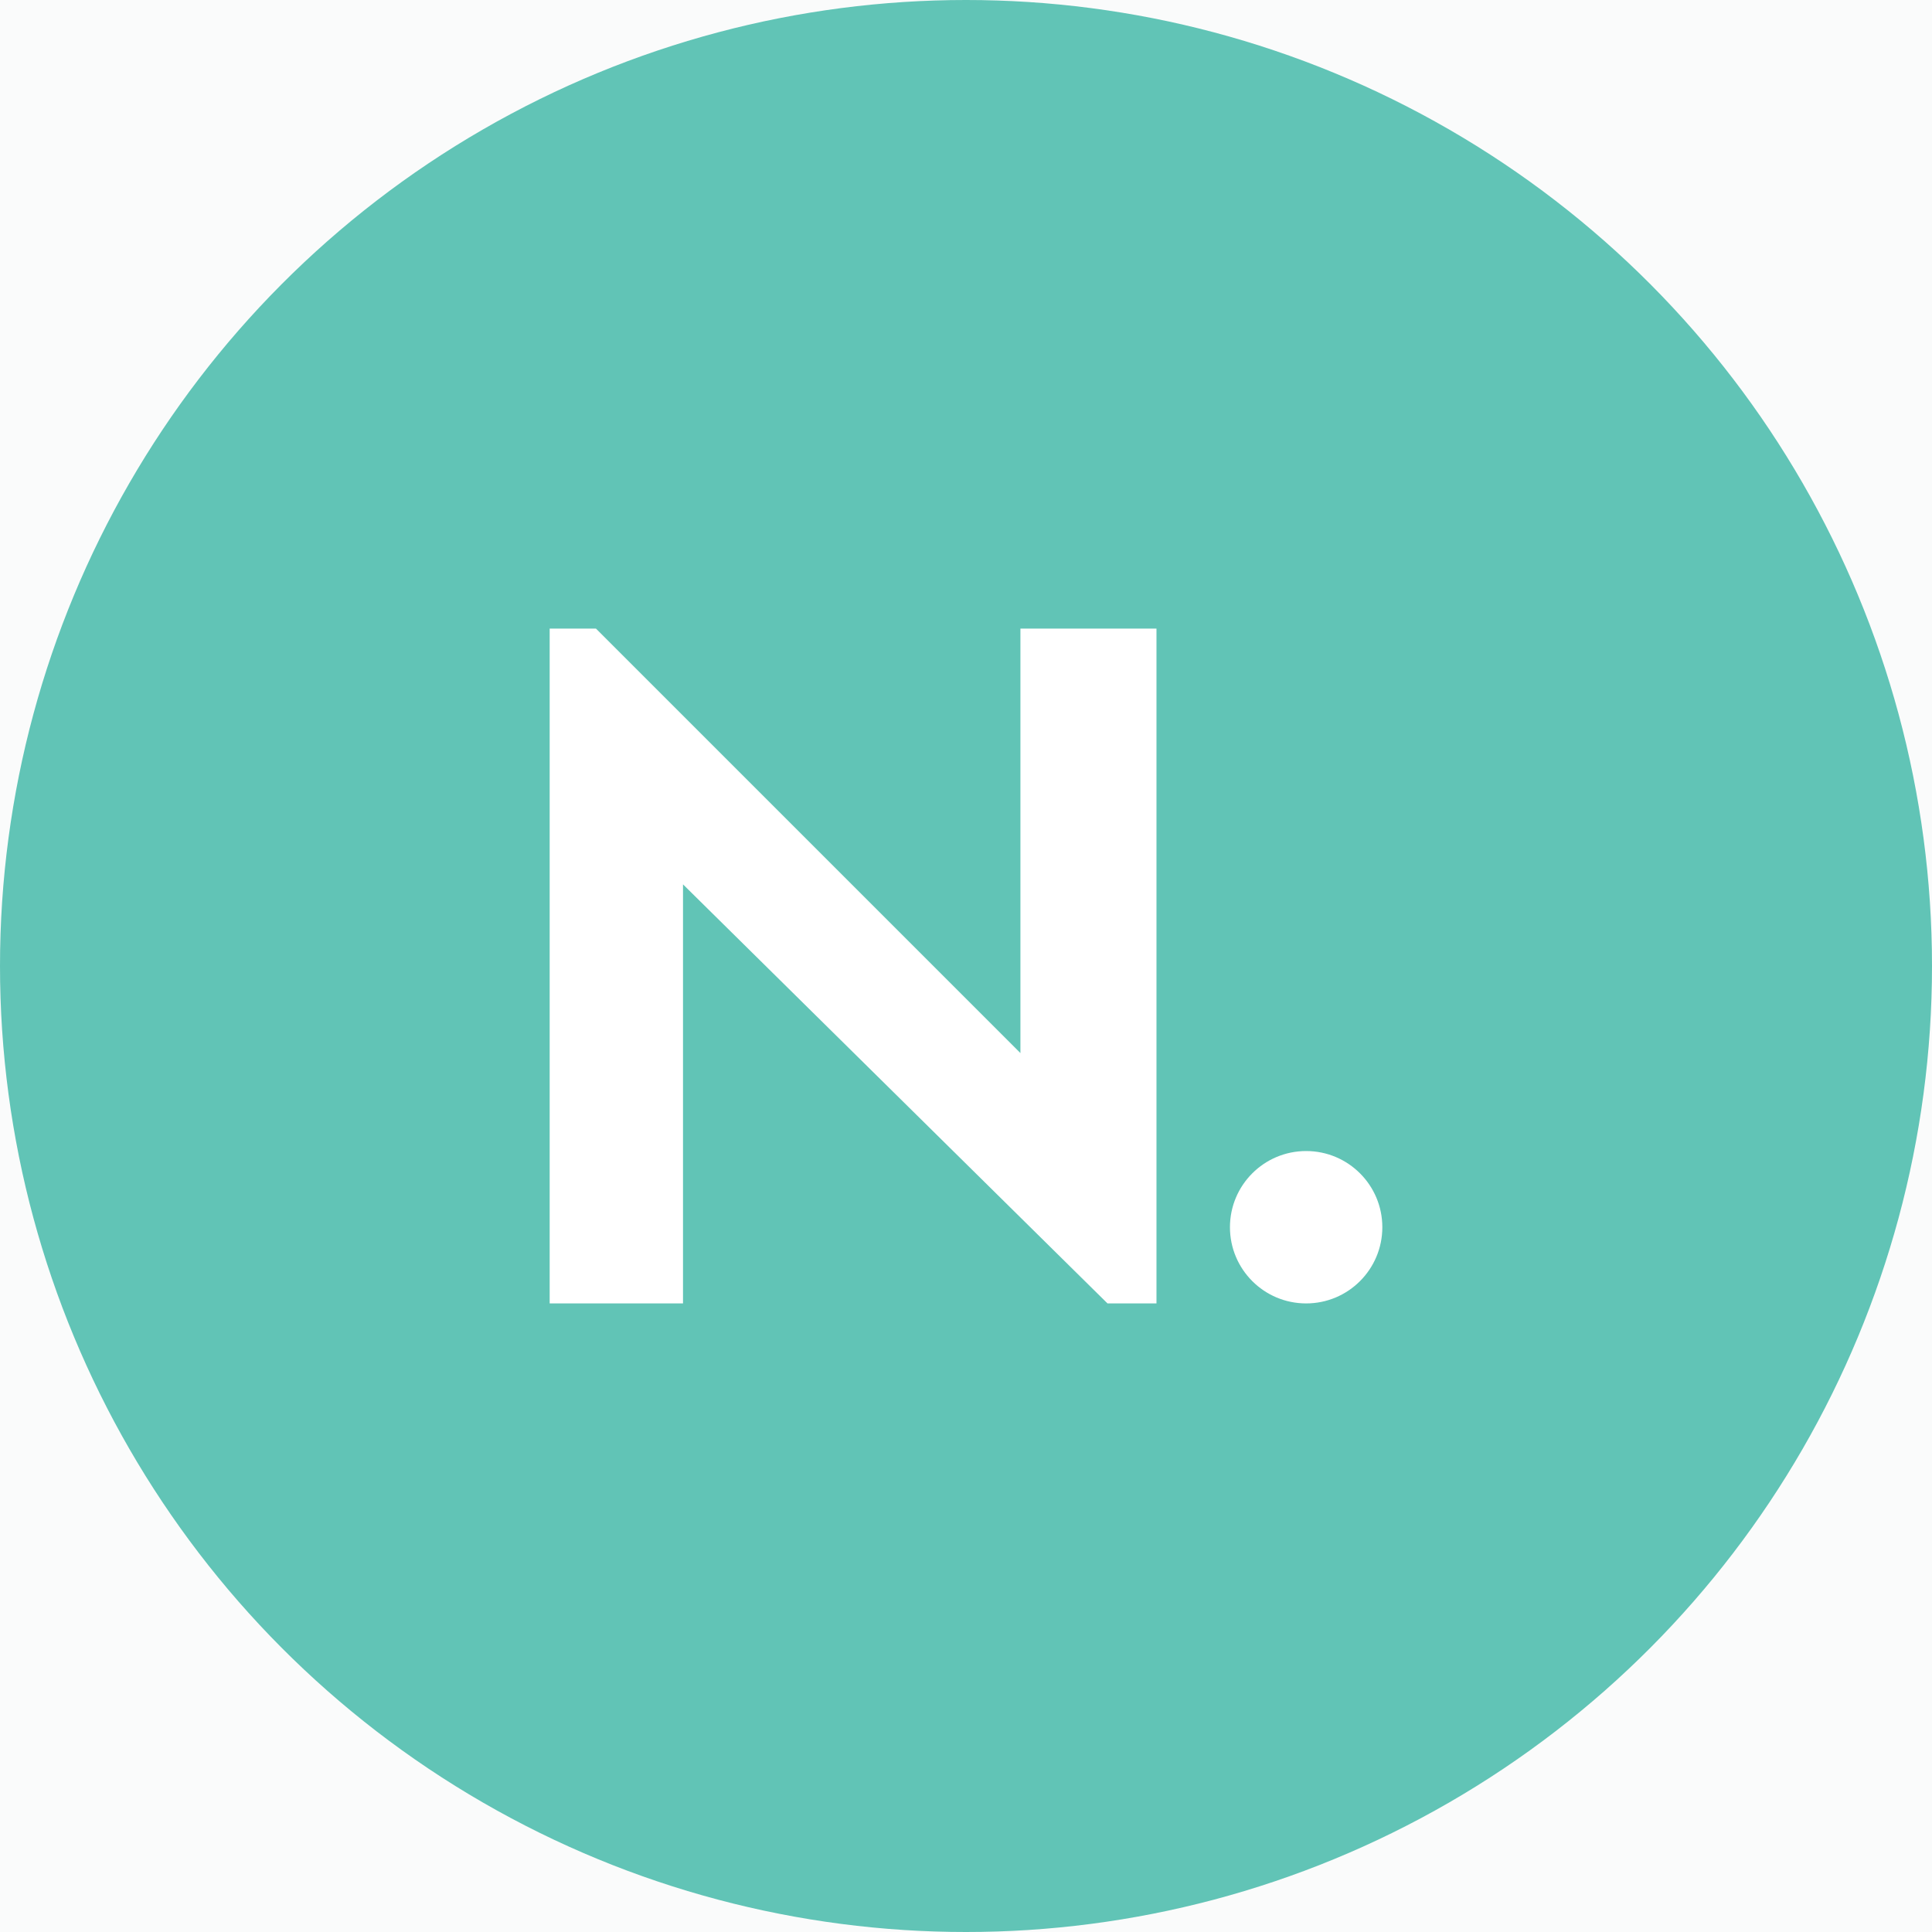 <?xml version="1.0" encoding="utf-8"?>
<!-- Generator: Adobe Illustrator 19.0.0, SVG Export Plug-In . SVG Version: 6.00 Build 0)  -->
<svg version="1.1" id="Layer_1" xmlns="http://www.w3.org/2000/svg" xmlns:xlink="http://www.w3.org/1999/xlink" x="0px" y="0px"
	 viewBox="0 0 71 71" style="enable-background:new 0 0 71 71;" xml:space="preserve">
<style type="text/css">
	.st0{fill:#FAFBFB;}
	.st1{fill:#61C4B6;}
	.st2{fill:#FFFFFF;}
</style>
<rect id="background" class="st0" width="71" height="71"/>
<circle id="XMLID_12_" class="st1" cx="35.5" cy="35.5" r="35.5"/>
<g id="XMLID_13_">
	<g id="XMLID_8_">
		<path id="XMLID_9_" class="st2" d="M20.2,47.9V23.1h1.7l15.6,15.6V23.1h5v24.8h-1.8L25.1,32.5v15.4H20.2z"/>
	</g>
	<circle id="XMLID_7_" class="st2" cx="48" cy="45.1" r="2.8"/>
</g>
</svg>
